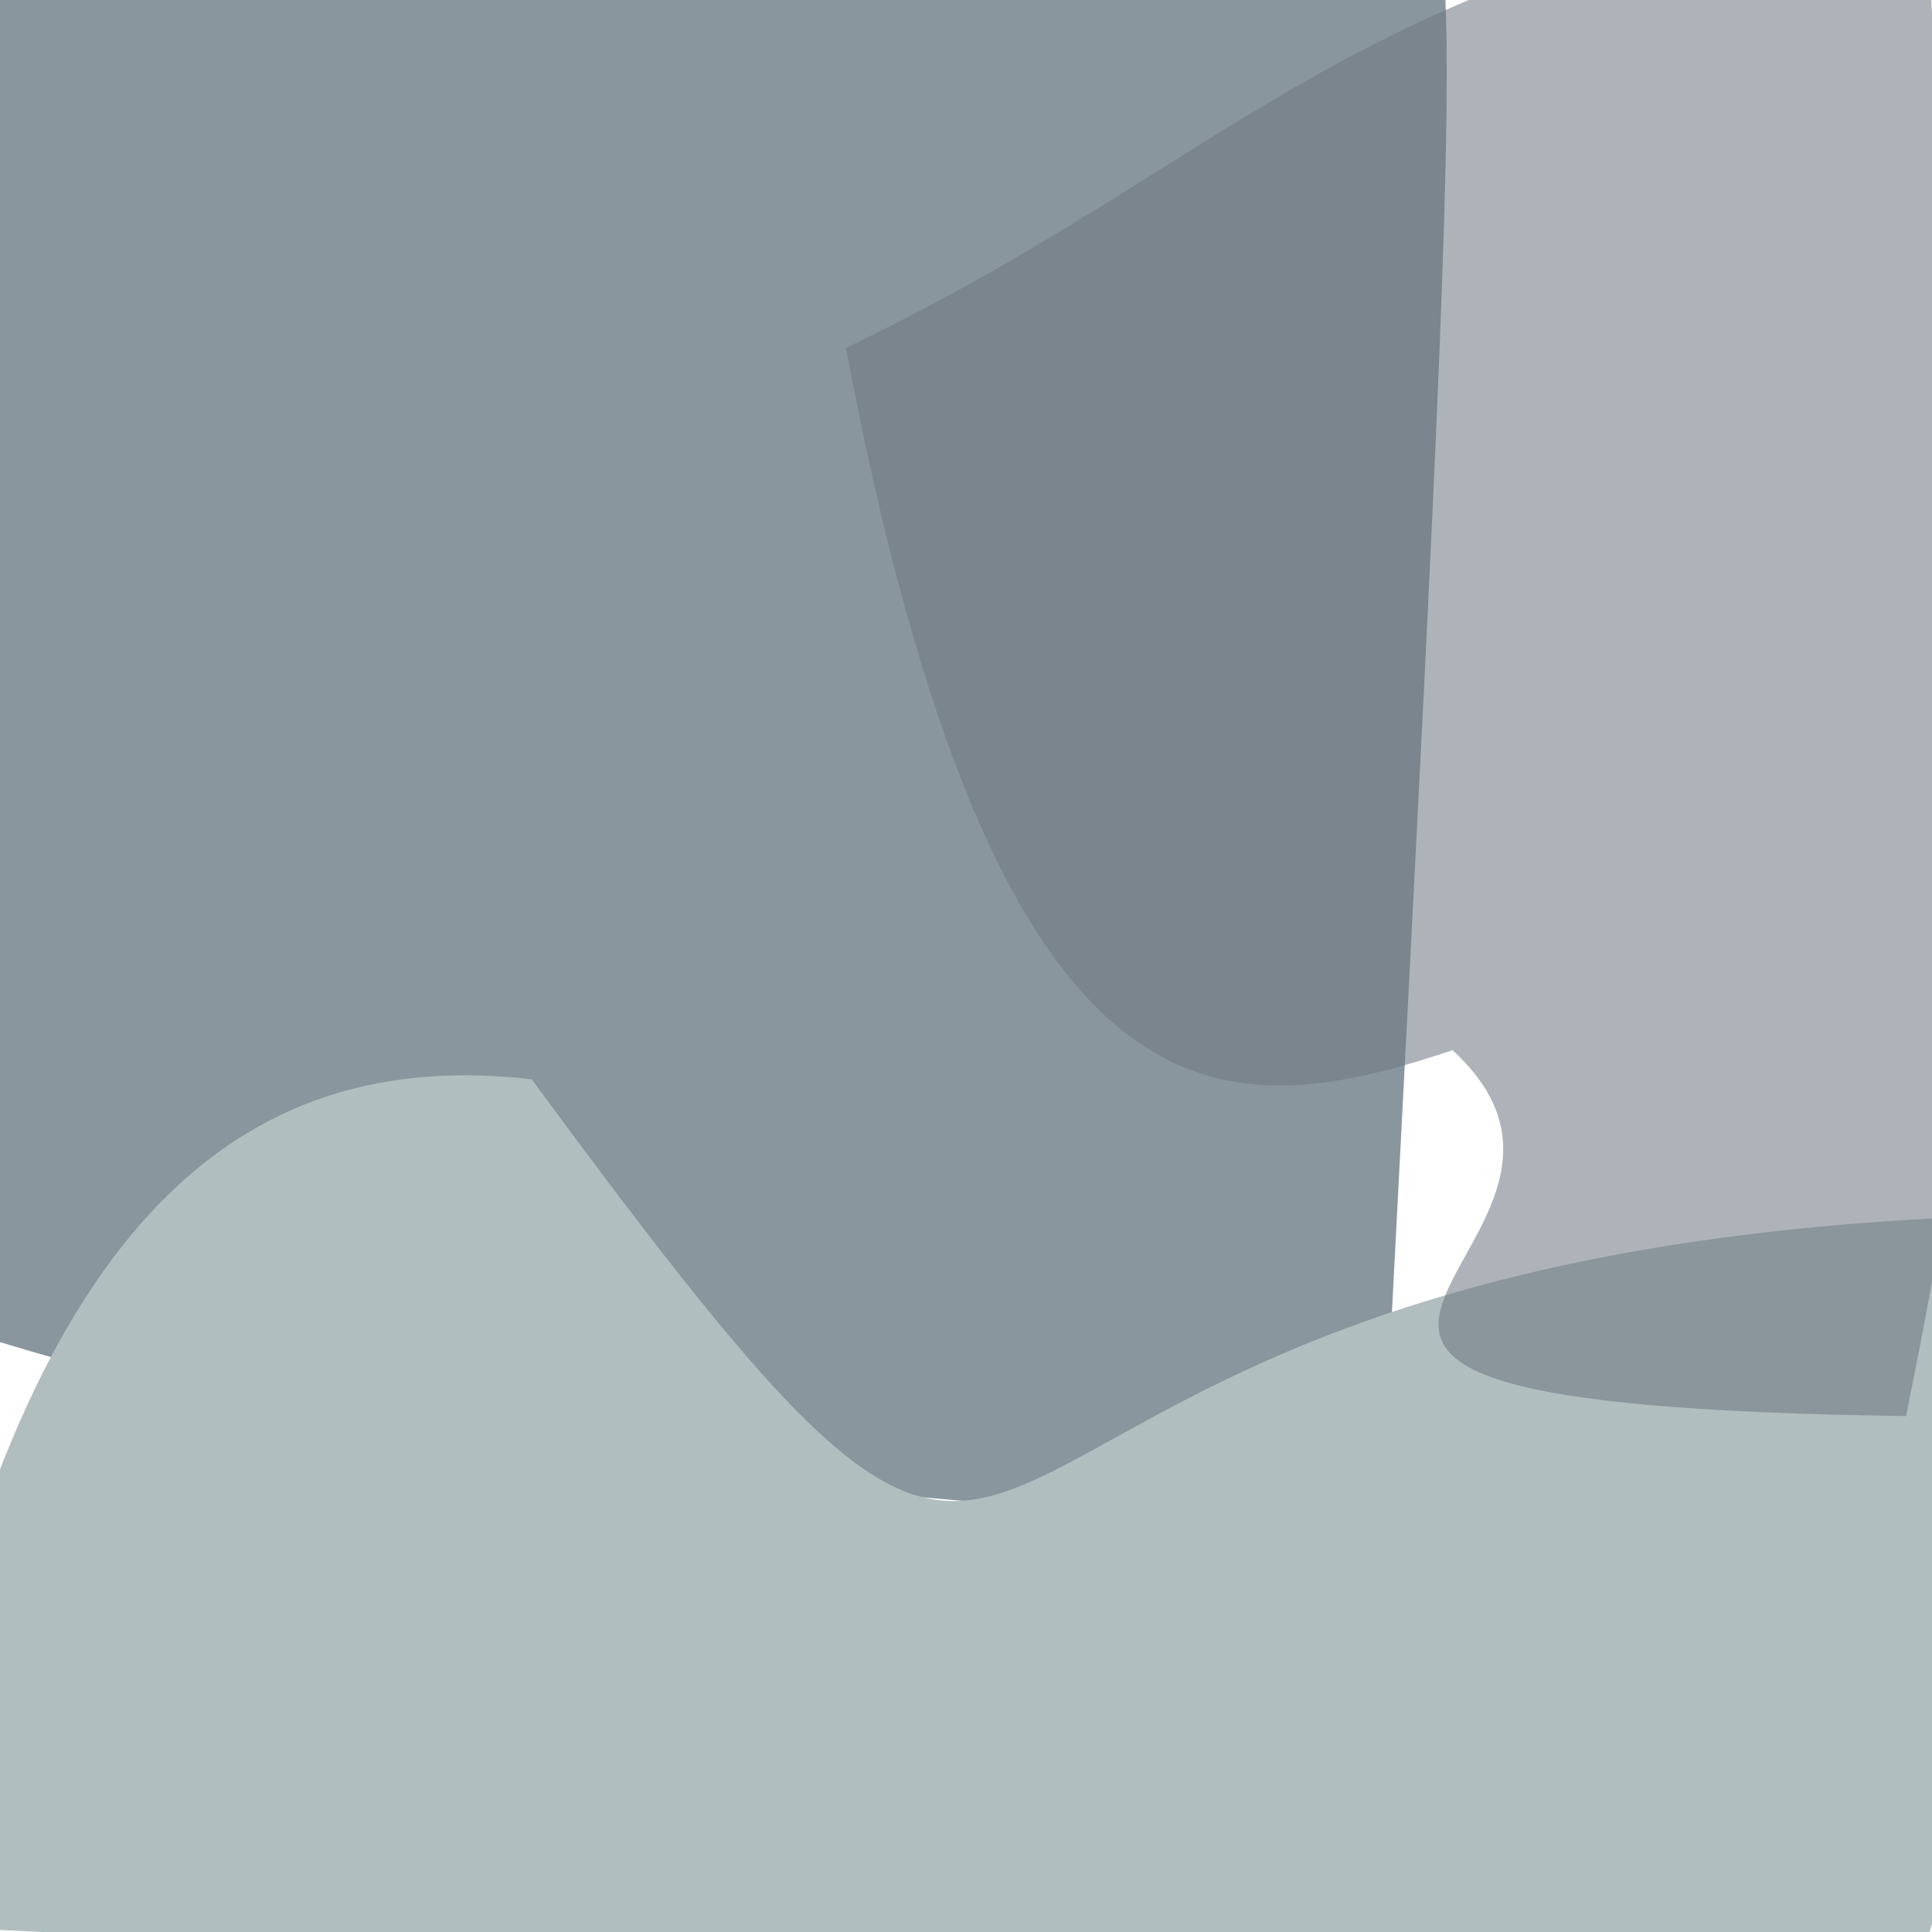 <?xml version="1.0" ?>
<svg height="768" version="1.1" width="768" xmlns="http://www.w3.org/2000/svg">
  <defs/>
  <g>
    <path d="M 548.833 607.749 C -109.675 573.385 -165.736 469.937 -302.106 319.292 C -16.806 129.921 -15.424 121.954 -12.012 7.034 C -12.361 -16.833 -8.219 -16.529 535.398 -16.967 C 586.548 -72.004 585.233 -93.037 548.833 607.749" fill="rgb(138, 150, 157)" opacity="1.0" stroke="rgb(238, 5, 111)" stroke-linecap="round" stroke-linejoin="round" stroke-opacity="0.639" stroke-width="0.0"/>
    <path d="M 645.317 880.993 C 549.408 784.645 539.676 792.968 -44.687 765.118 C -1.209 476.971 100.134 416.253 211.362 429.034 C 456.82 762.965 313.16 497.329 797.357 483.18 C 788.441 858.776 726.053 863.857 645.317 880.993" fill="rgb(177, 190, 192)" opacity="1.0" stroke="rgb(215, 225, 99)" stroke-linecap="round" stroke-linejoin="round" stroke-opacity="0.871" stroke-width="0.0"/>
    <path d="M 765.58 -49.245 C 786.091 412.992 784.874 427.761 757.691 562.929 C 418.996 558.105 664.622 497.664 577.426 417.48 C 485.454 448.088 396.463 456.428 336.242 138.309 C 496.754 61.104 530.852 -10.939 765.58 -49.245" fill="rgb(109, 120, 129)" opacity="0.561" stroke="rgb(212, 27, 104)" stroke-linecap="round" stroke-linejoin="round" stroke-opacity="0.103" stroke-width="0.0"/>
  </g>
</svg>
